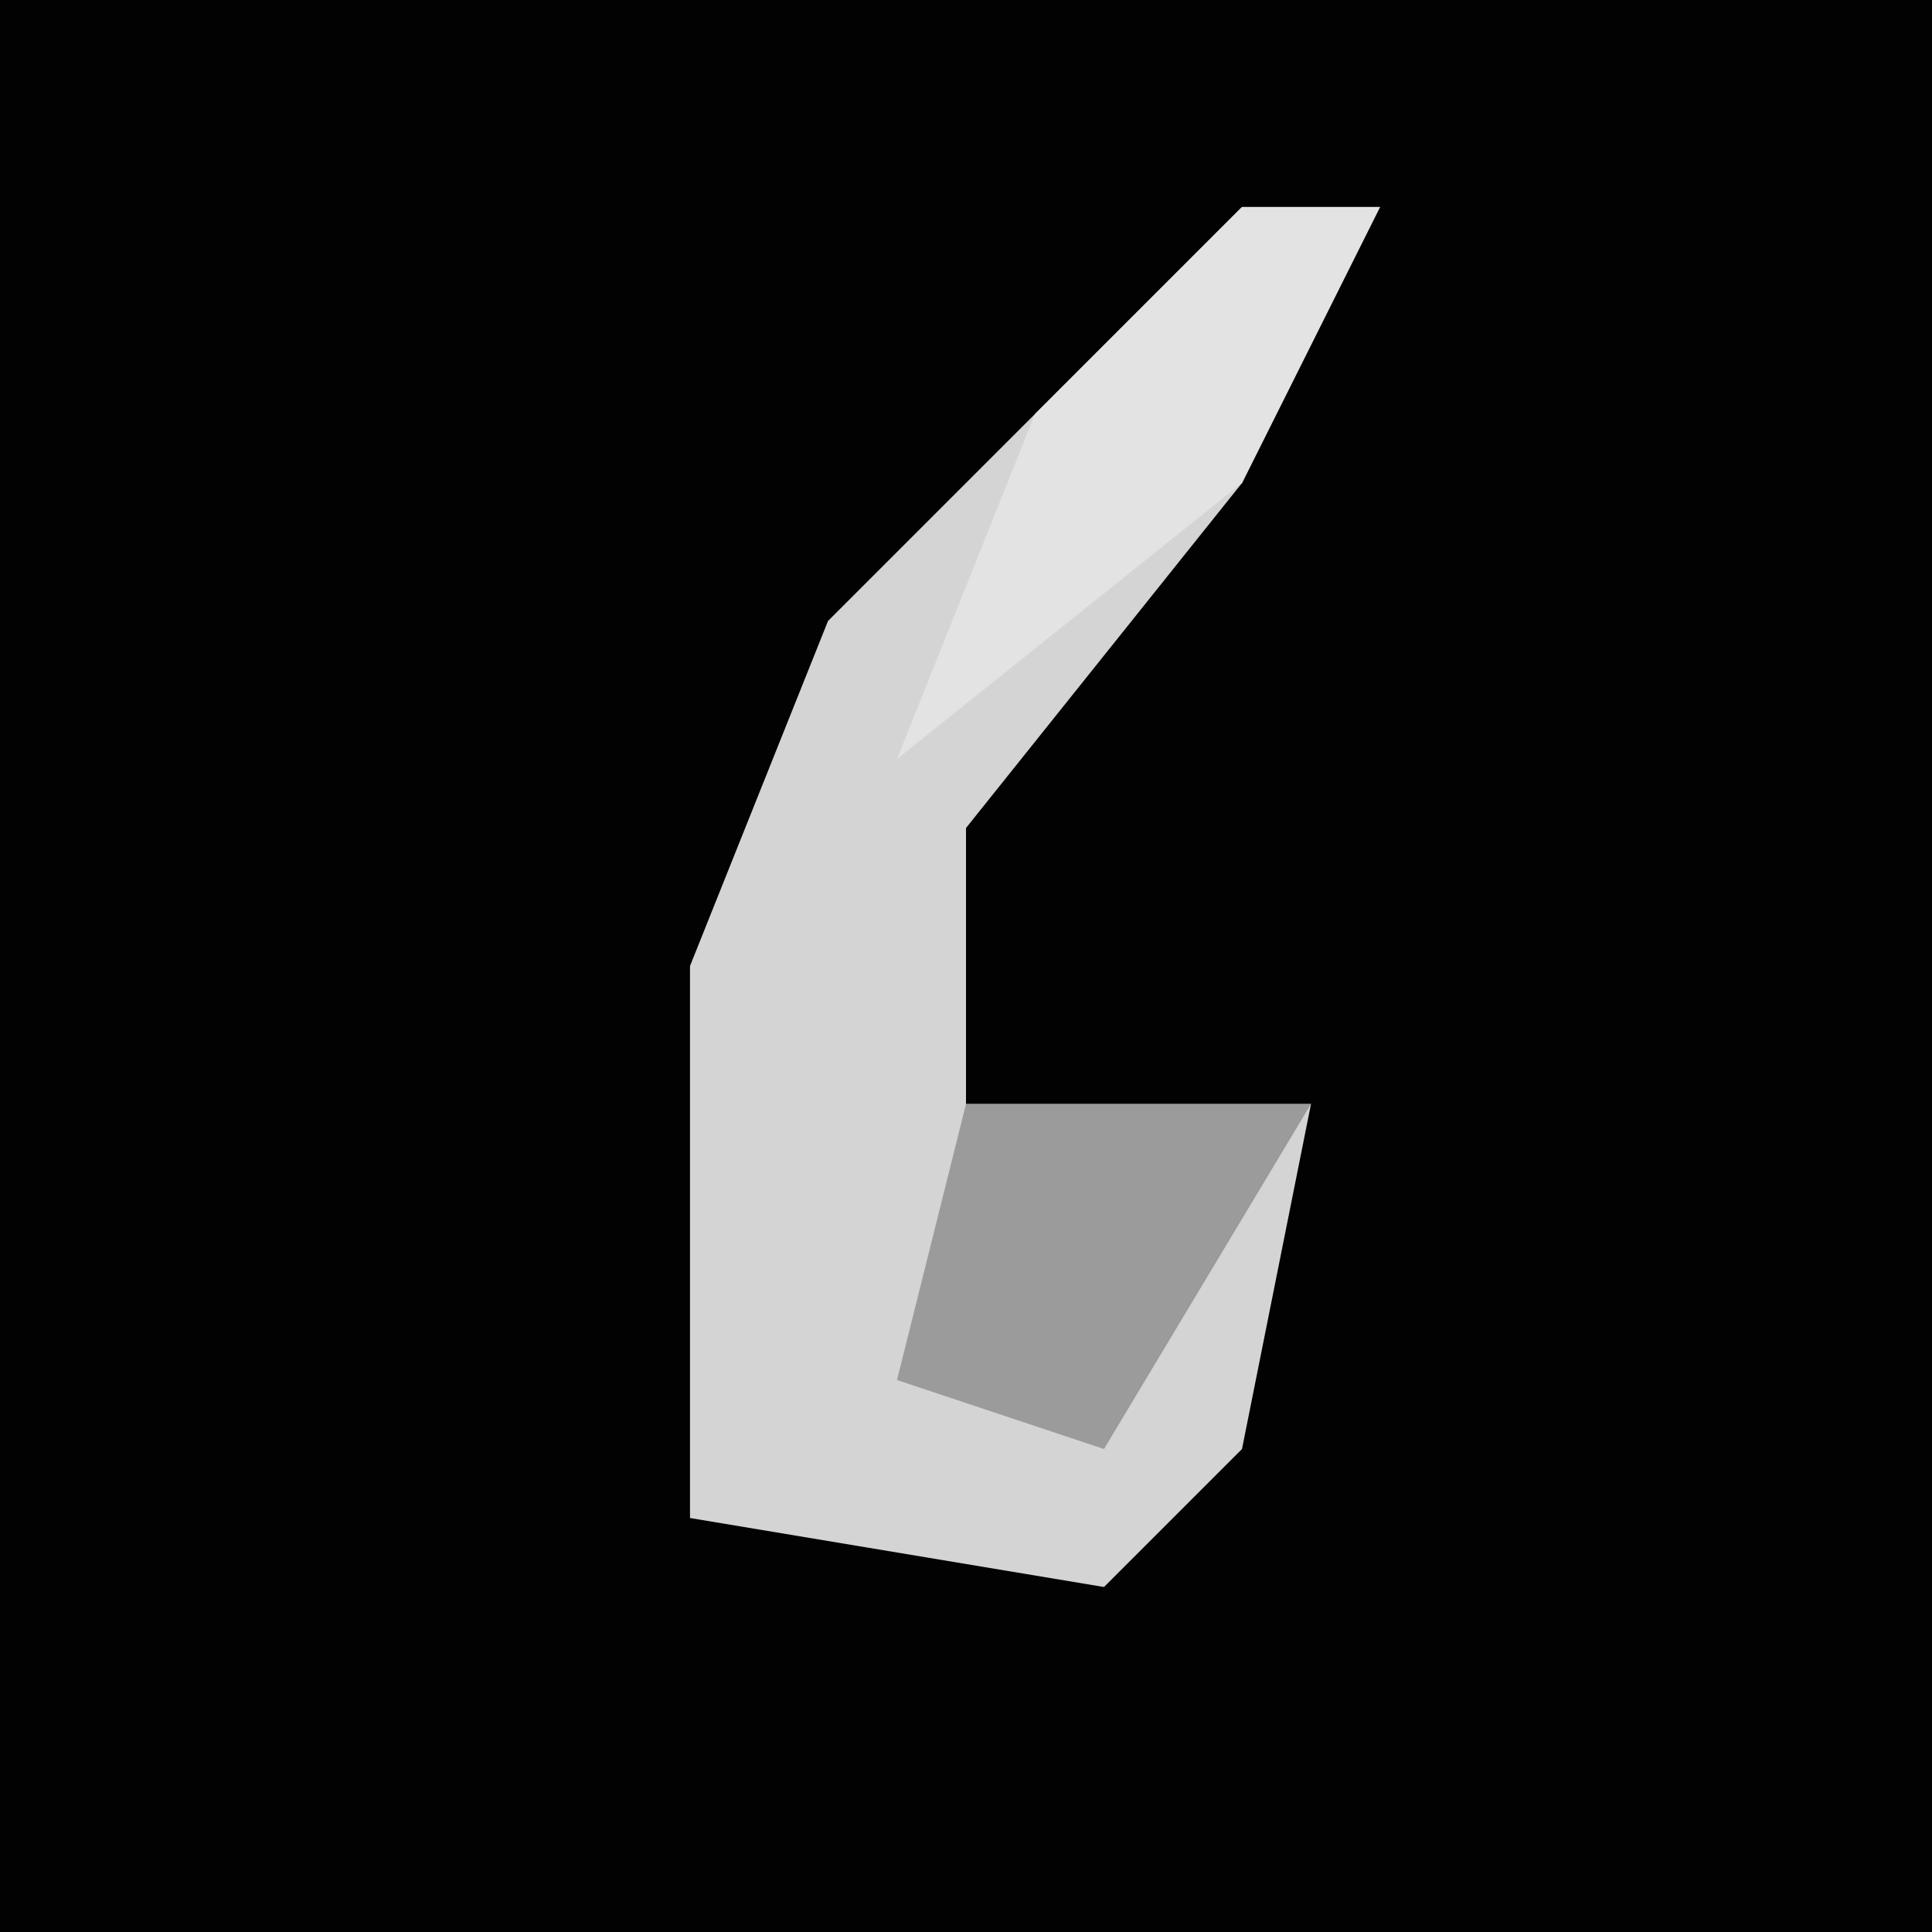 <?xml version="1.0" encoding="UTF-8"?>
<svg version="1.1" xmlns="http://www.w3.org/2000/svg" width="28" height="28">
<path d="M0,0 L28,0 L28,28 L0,28 Z " fill="#020202" transform="translate(0,0)"/>
<path d="M0,0 L2,0 L0,4 L-4,9 L-4,13 L1,13 L0,18 L-2,20 L-8,19 L-8,11 L-6,6 L-1,1 Z " fill="#D4D4D4" transform="translate(18,3)"/>
<path d="M0,0 L5,0 L2,5 L-1,4 Z " fill="#9B9B9B" transform="translate(14,16)"/>
<path d="M0,0 L2,0 L0,4 L-5,8 L-3,3 Z " fill="#E3E3E3" transform="translate(18,3)"/>
</svg>
